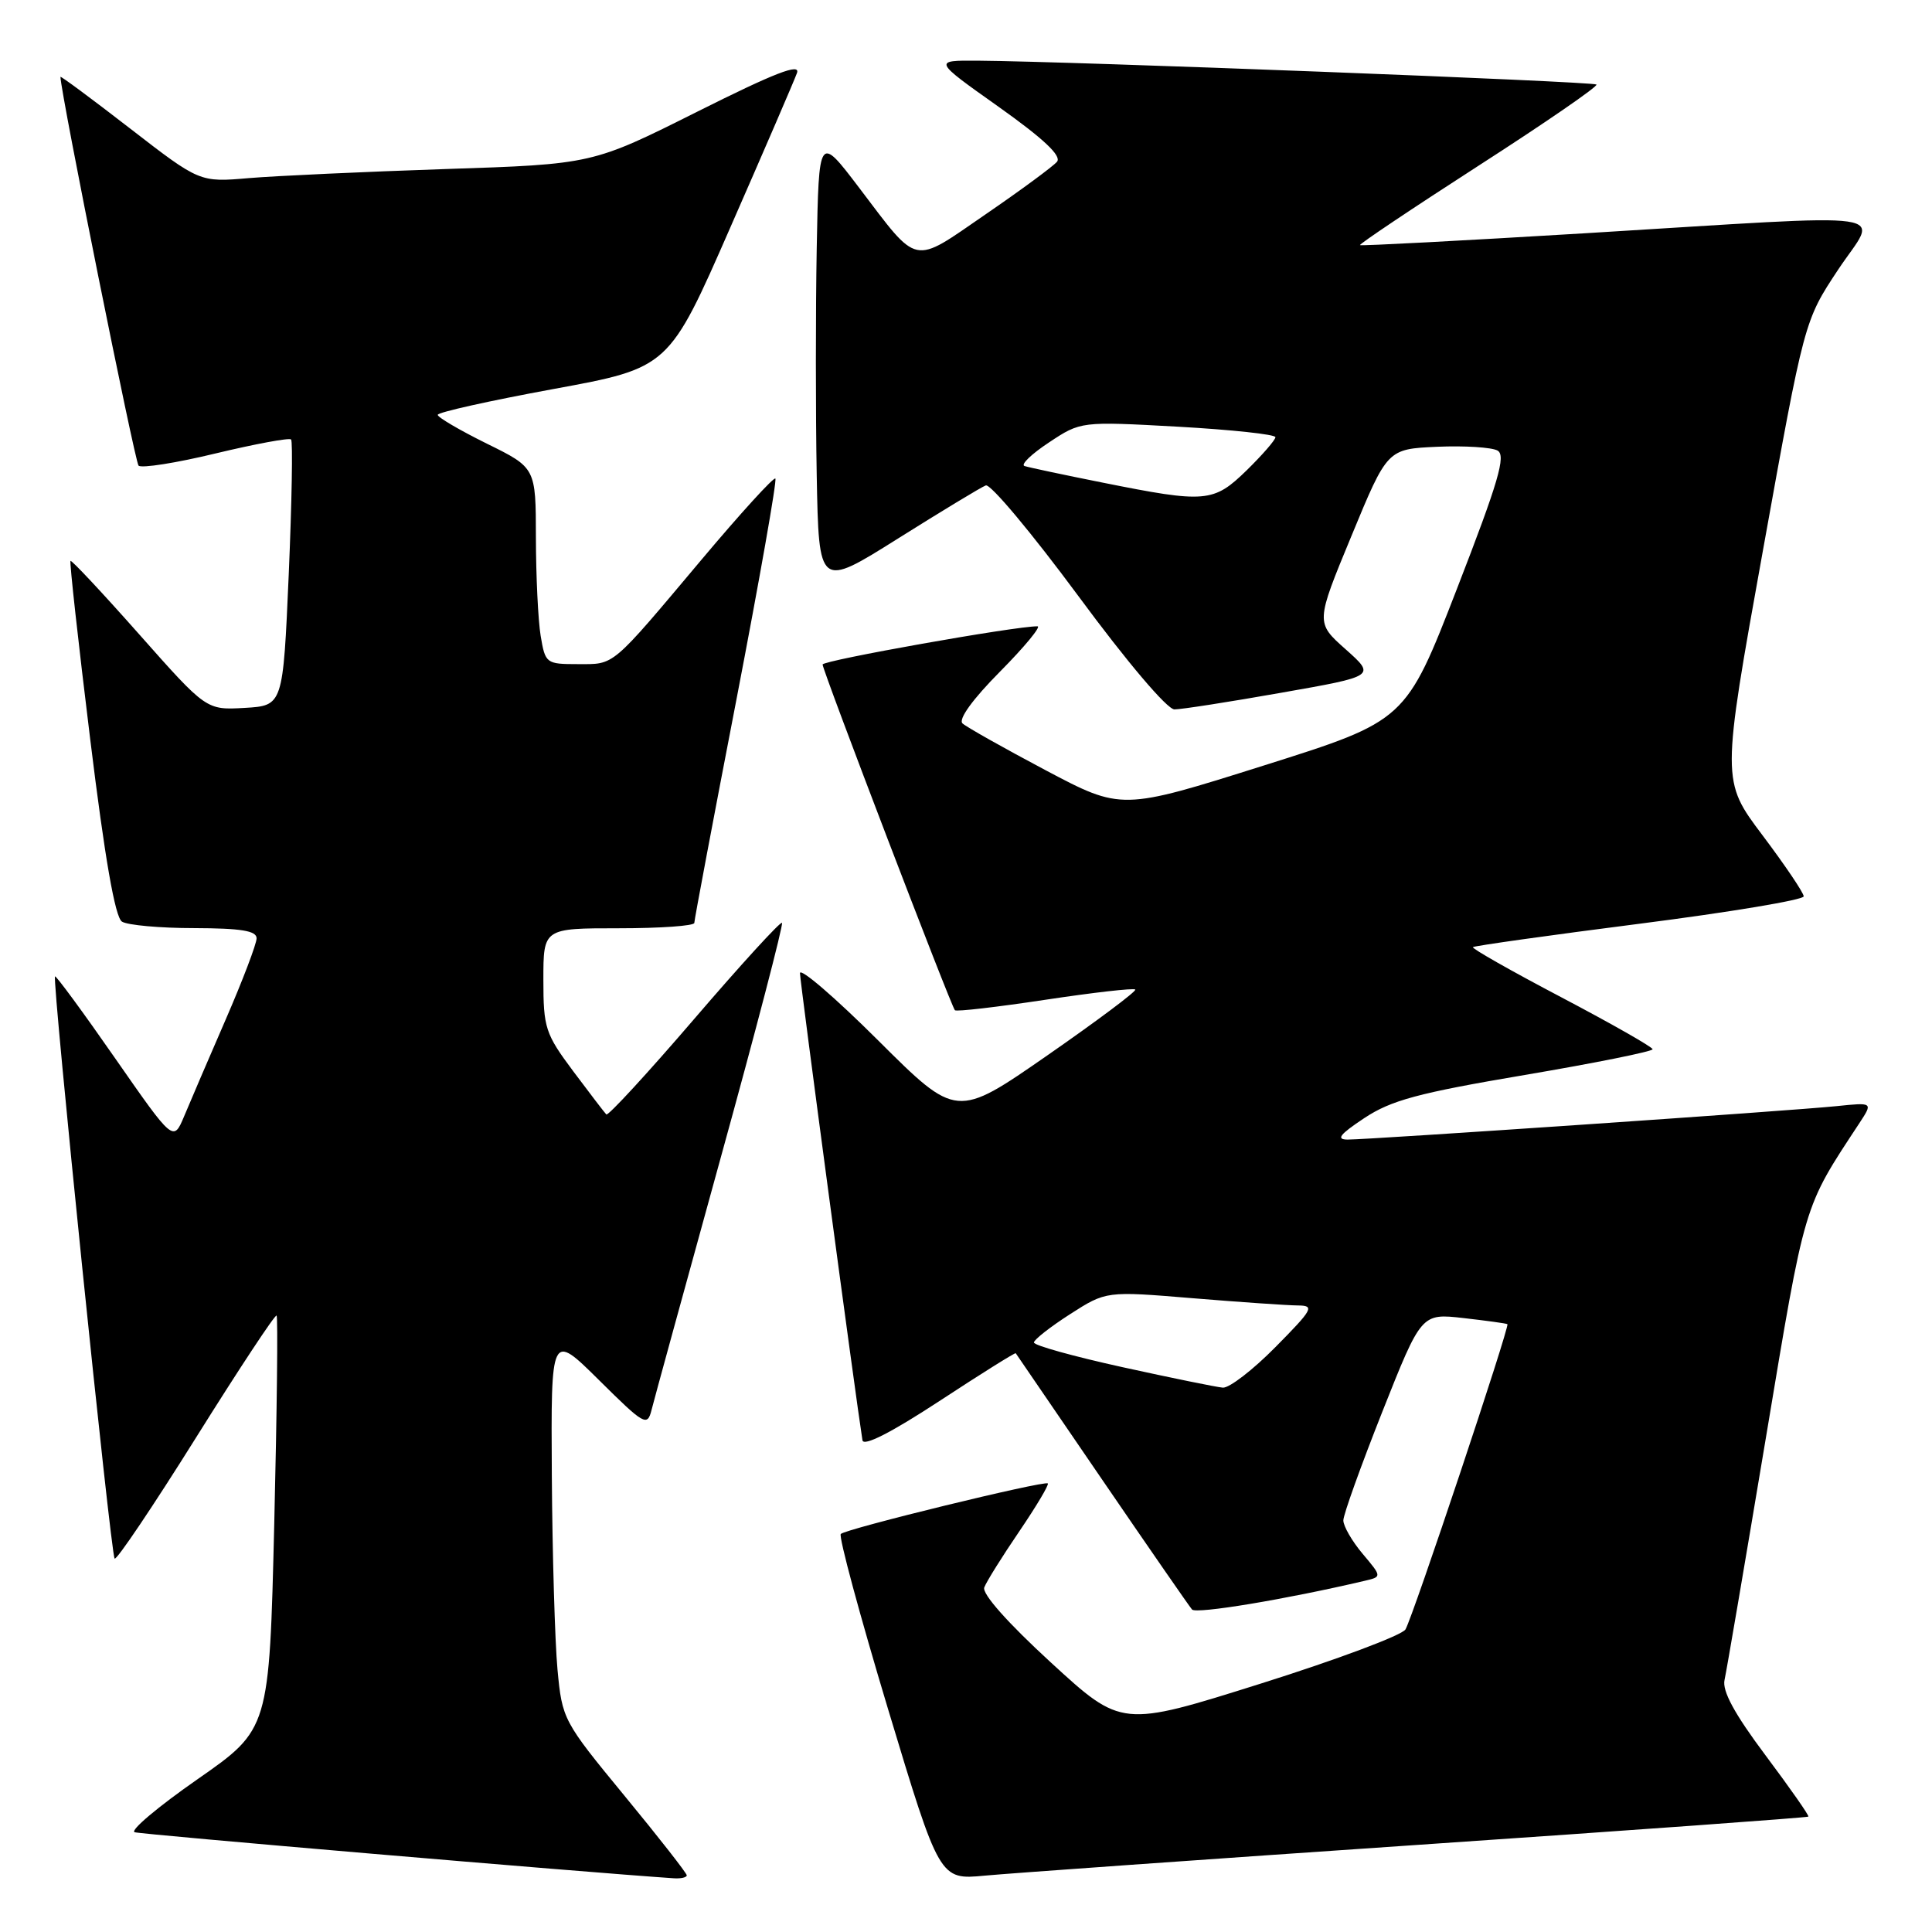 <?xml version="1.0" encoding="UTF-8" standalone="no"?>
<!DOCTYPE svg PUBLIC "-//W3C//DTD SVG 1.1//EN" "http://www.w3.org/Graphics/SVG/1.1/DTD/svg11.dtd" >
<svg xmlns="http://www.w3.org/2000/svg" xmlns:xlink="http://www.w3.org/1999/xlink" version="1.1" viewBox="0 0 256 256">
 <g >
 <path fill="currentColor"
d=" M 91.00 248.49 C 91.00 248.21 87.29 243.46 82.75 237.95 C 74.62 228.07 74.49 227.82 73.87 221.21 C 73.53 217.52 73.19 205.96 73.12 195.53 C 73.00 176.56 73.00 176.56 79.37 182.87 C 85.37 188.82 85.77 189.05 86.33 186.84 C 86.65 185.55 90.76 170.59 95.45 153.58 C 100.15 136.57 103.82 122.49 103.62 122.28 C 103.41 122.08 98.18 127.80 92.00 135.00 C 85.82 142.20 80.57 147.90 80.34 147.67 C 80.11 147.44 78.14 144.86 75.96 141.95 C 72.25 136.98 72.00 136.20 72.00 129.82 C 72.00 123.00 72.00 123.00 82.00 123.00 C 87.50 123.00 92.00 122.68 92.00 122.29 C 92.00 121.90 94.51 108.58 97.58 92.70 C 100.64 76.81 102.97 63.63 102.74 63.41 C 102.52 63.19 98.15 67.98 93.03 74.07 C 80.83 88.58 81.51 88.00 76.56 88.00 C 72.37 88.00 72.25 87.91 71.64 84.25 C 71.30 82.19 71.02 76.33 71.01 71.24 C 71.00 61.98 71.00 61.98 64.50 58.78 C 60.92 57.01 58.00 55.30 58.00 54.97 C 58.00 54.63 64.89 53.10 73.32 51.55 C 88.63 48.74 88.63 48.74 96.78 30.12 C 101.27 19.88 105.24 10.68 105.60 9.68 C 106.10 8.32 102.69 9.64 92.39 14.80 C 78.50 21.76 78.50 21.76 59.00 22.40 C 48.27 22.76 36.57 23.30 32.98 23.60 C 26.46 24.16 26.46 24.16 17.23 17.02 C 12.15 13.09 8.00 10.01 8.01 10.19 C 8.07 12.47 17.87 61.20 18.36 61.70 C 18.74 62.07 23.34 61.35 28.58 60.08 C 33.83 58.82 38.32 57.99 38.57 58.23 C 38.81 58.48 38.67 66.52 38.26 76.09 C 37.50 93.50 37.50 93.50 32.42 93.80 C 27.34 94.09 27.34 94.09 18.47 84.08 C 13.59 78.57 9.48 74.18 9.34 74.32 C 9.20 74.47 10.37 85.09 11.95 97.93 C 13.89 113.75 15.25 121.54 16.16 122.12 C 16.90 122.59 21.21 122.98 25.75 122.98 C 31.93 123.00 34.00 123.33 34.00 124.33 C 34.00 125.06 32.16 129.90 29.91 135.08 C 27.66 140.26 25.18 146.03 24.40 147.91 C 22.97 151.31 22.97 151.31 15.25 140.22 C 11.01 134.12 7.42 129.24 7.29 129.38 C 6.88 129.79 14.68 206.02 15.19 206.52 C 15.44 206.78 20.30 199.56 25.98 190.48 C 31.66 181.40 36.46 174.13 36.65 174.32 C 36.84 174.51 36.70 186.92 36.34 201.90 C 35.68 229.13 35.68 229.13 26.17 235.76 C 20.94 239.40 17.19 242.56 17.84 242.78 C 18.72 243.07 76.86 248.04 89.25 248.88 C 90.21 248.95 91.00 248.77 91.00 248.49 Z  M 187.94 244.45 C 216.24 242.52 239.49 240.84 239.62 240.71 C 239.75 240.59 237.19 236.93 233.94 232.59 C 229.83 227.10 228.18 224.06 228.51 222.60 C 228.77 221.45 231.23 207.01 233.99 190.51 C 239.25 159.01 238.89 160.21 246.40 148.79 C 248.18 146.07 248.18 146.07 243.34 146.57 C 237.44 147.18 181.48 151.00 178.57 151.00 C 176.99 150.99 177.51 150.32 180.78 148.15 C 184.35 145.79 187.90 144.83 202.03 142.44 C 211.36 140.86 218.99 139.32 218.98 139.03 C 218.97 138.74 213.54 135.65 206.91 132.16 C 200.27 128.67 194.99 125.68 195.17 125.50 C 195.35 125.33 205.29 123.93 217.25 122.40 C 229.21 120.87 239.00 119.24 239.00 118.77 C 239.00 118.31 236.55 114.68 233.55 110.69 C 228.10 103.45 228.10 103.45 233.59 72.98 C 239.08 42.50 239.08 42.50 243.55 35.75 C 248.85 27.75 252.79 28.31 210.00 30.91 C 193.78 31.89 180.37 32.60 180.21 32.48 C 180.05 32.36 187.13 27.62 195.94 21.94 C 204.75 16.27 211.77 11.44 211.54 11.20 C 211.13 10.80 141.93 8.13 129.57 8.04 C 123.64 8.00 123.64 8.00 132.32 14.15 C 138.26 18.37 140.70 20.66 140.06 21.43 C 139.55 22.04 135.28 25.19 130.58 28.41 C 120.77 35.15 121.81 35.37 113.84 24.88 C 108.50 17.85 108.50 17.85 108.22 32.93 C 108.07 41.22 108.07 54.74 108.22 62.97 C 108.50 77.95 108.50 77.95 119.00 71.35 C 124.78 67.72 130.00 64.56 130.62 64.32 C 131.24 64.08 136.74 70.66 142.86 78.94 C 149.35 87.74 154.66 94.00 155.62 94.00 C 156.52 94.00 162.90 93.01 169.78 91.79 C 182.29 89.59 182.29 89.59 178.31 86.04 C 174.32 82.50 174.32 82.50 179.08 71.00 C 183.83 59.50 183.83 59.50 190.42 59.20 C 194.05 59.04 197.65 59.27 198.43 59.70 C 199.58 60.35 198.57 63.80 193.06 78.00 C 186.27 95.50 186.27 95.50 167.44 101.44 C 148.61 107.38 148.61 107.38 138.55 102.06 C 133.02 99.13 128.07 96.34 127.54 95.86 C 126.95 95.32 128.87 92.66 132.51 88.99 C 135.77 85.70 138.00 82.99 137.47 82.99 C 134.63 82.95 109.00 87.51 109.00 88.05 C 109.00 88.86 126.03 133.36 126.53 133.86 C 126.73 134.07 132.11 133.44 138.48 132.48 C 144.85 131.52 150.23 130.90 150.43 131.12 C 150.63 131.33 145.38 135.26 138.77 139.85 C 126.74 148.20 126.74 148.20 116.37 137.87 C 110.67 132.19 106.00 128.17 106.00 128.95 C 106.00 130.06 113.40 185.34 114.28 190.84 C 114.42 191.70 118.09 189.83 124.47 185.65 C 129.96 182.05 134.51 179.20 134.59 179.31 C 134.67 179.41 139.81 186.93 146.00 196.00 C 152.20 205.07 157.58 212.84 157.95 213.27 C 158.51 213.89 170.34 211.93 180.81 209.47 C 183.12 208.93 183.12 208.93 180.56 205.89 C 179.15 204.22 178.00 202.22 178.00 201.46 C 178.00 200.70 180.33 194.22 183.17 187.05 C 188.34 174.02 188.34 174.02 193.92 174.65 C 196.99 175.00 199.61 175.36 199.74 175.46 C 200.08 175.72 187.22 214.24 186.23 215.91 C 185.77 216.68 177.12 219.92 167.01 223.10 C 148.62 228.89 148.62 228.89 139.26 220.30 C 133.52 215.03 130.10 211.18 130.42 210.34 C 130.71 209.58 132.80 206.23 135.07 202.90 C 137.33 199.57 139.03 196.72 138.84 196.56 C 138.36 196.16 112.09 202.57 111.41 203.26 C 111.10 203.57 113.92 214.01 117.67 226.46 C 124.50 249.10 124.50 249.10 130.50 248.53 C 133.80 248.22 159.65 246.38 187.94 244.45 Z  M 148.75 181.16 C 142.29 179.74 137.00 178.27 137.00 177.89 C 137.00 177.52 139.15 175.83 141.78 174.14 C 146.57 171.07 146.57 171.07 158.03 172.02 C 164.34 172.54 170.61 172.97 171.97 172.98 C 174.23 173.00 173.99 173.45 169.00 178.50 C 166.01 181.53 162.88 183.94 162.03 183.87 C 161.19 183.80 155.21 182.58 148.75 181.16 Z  M 146.11 63.95 C 140.95 62.92 136.29 61.93 135.75 61.75 C 135.21 61.57 136.67 60.16 138.99 58.63 C 143.21 55.83 143.21 55.83 156.11 56.54 C 163.20 56.94 169.00 57.56 169.00 57.93 C 169.00 58.29 167.29 60.26 165.21 62.30 C 160.80 66.60 159.79 66.69 146.11 63.95 Z "/>
</g>
</svg>